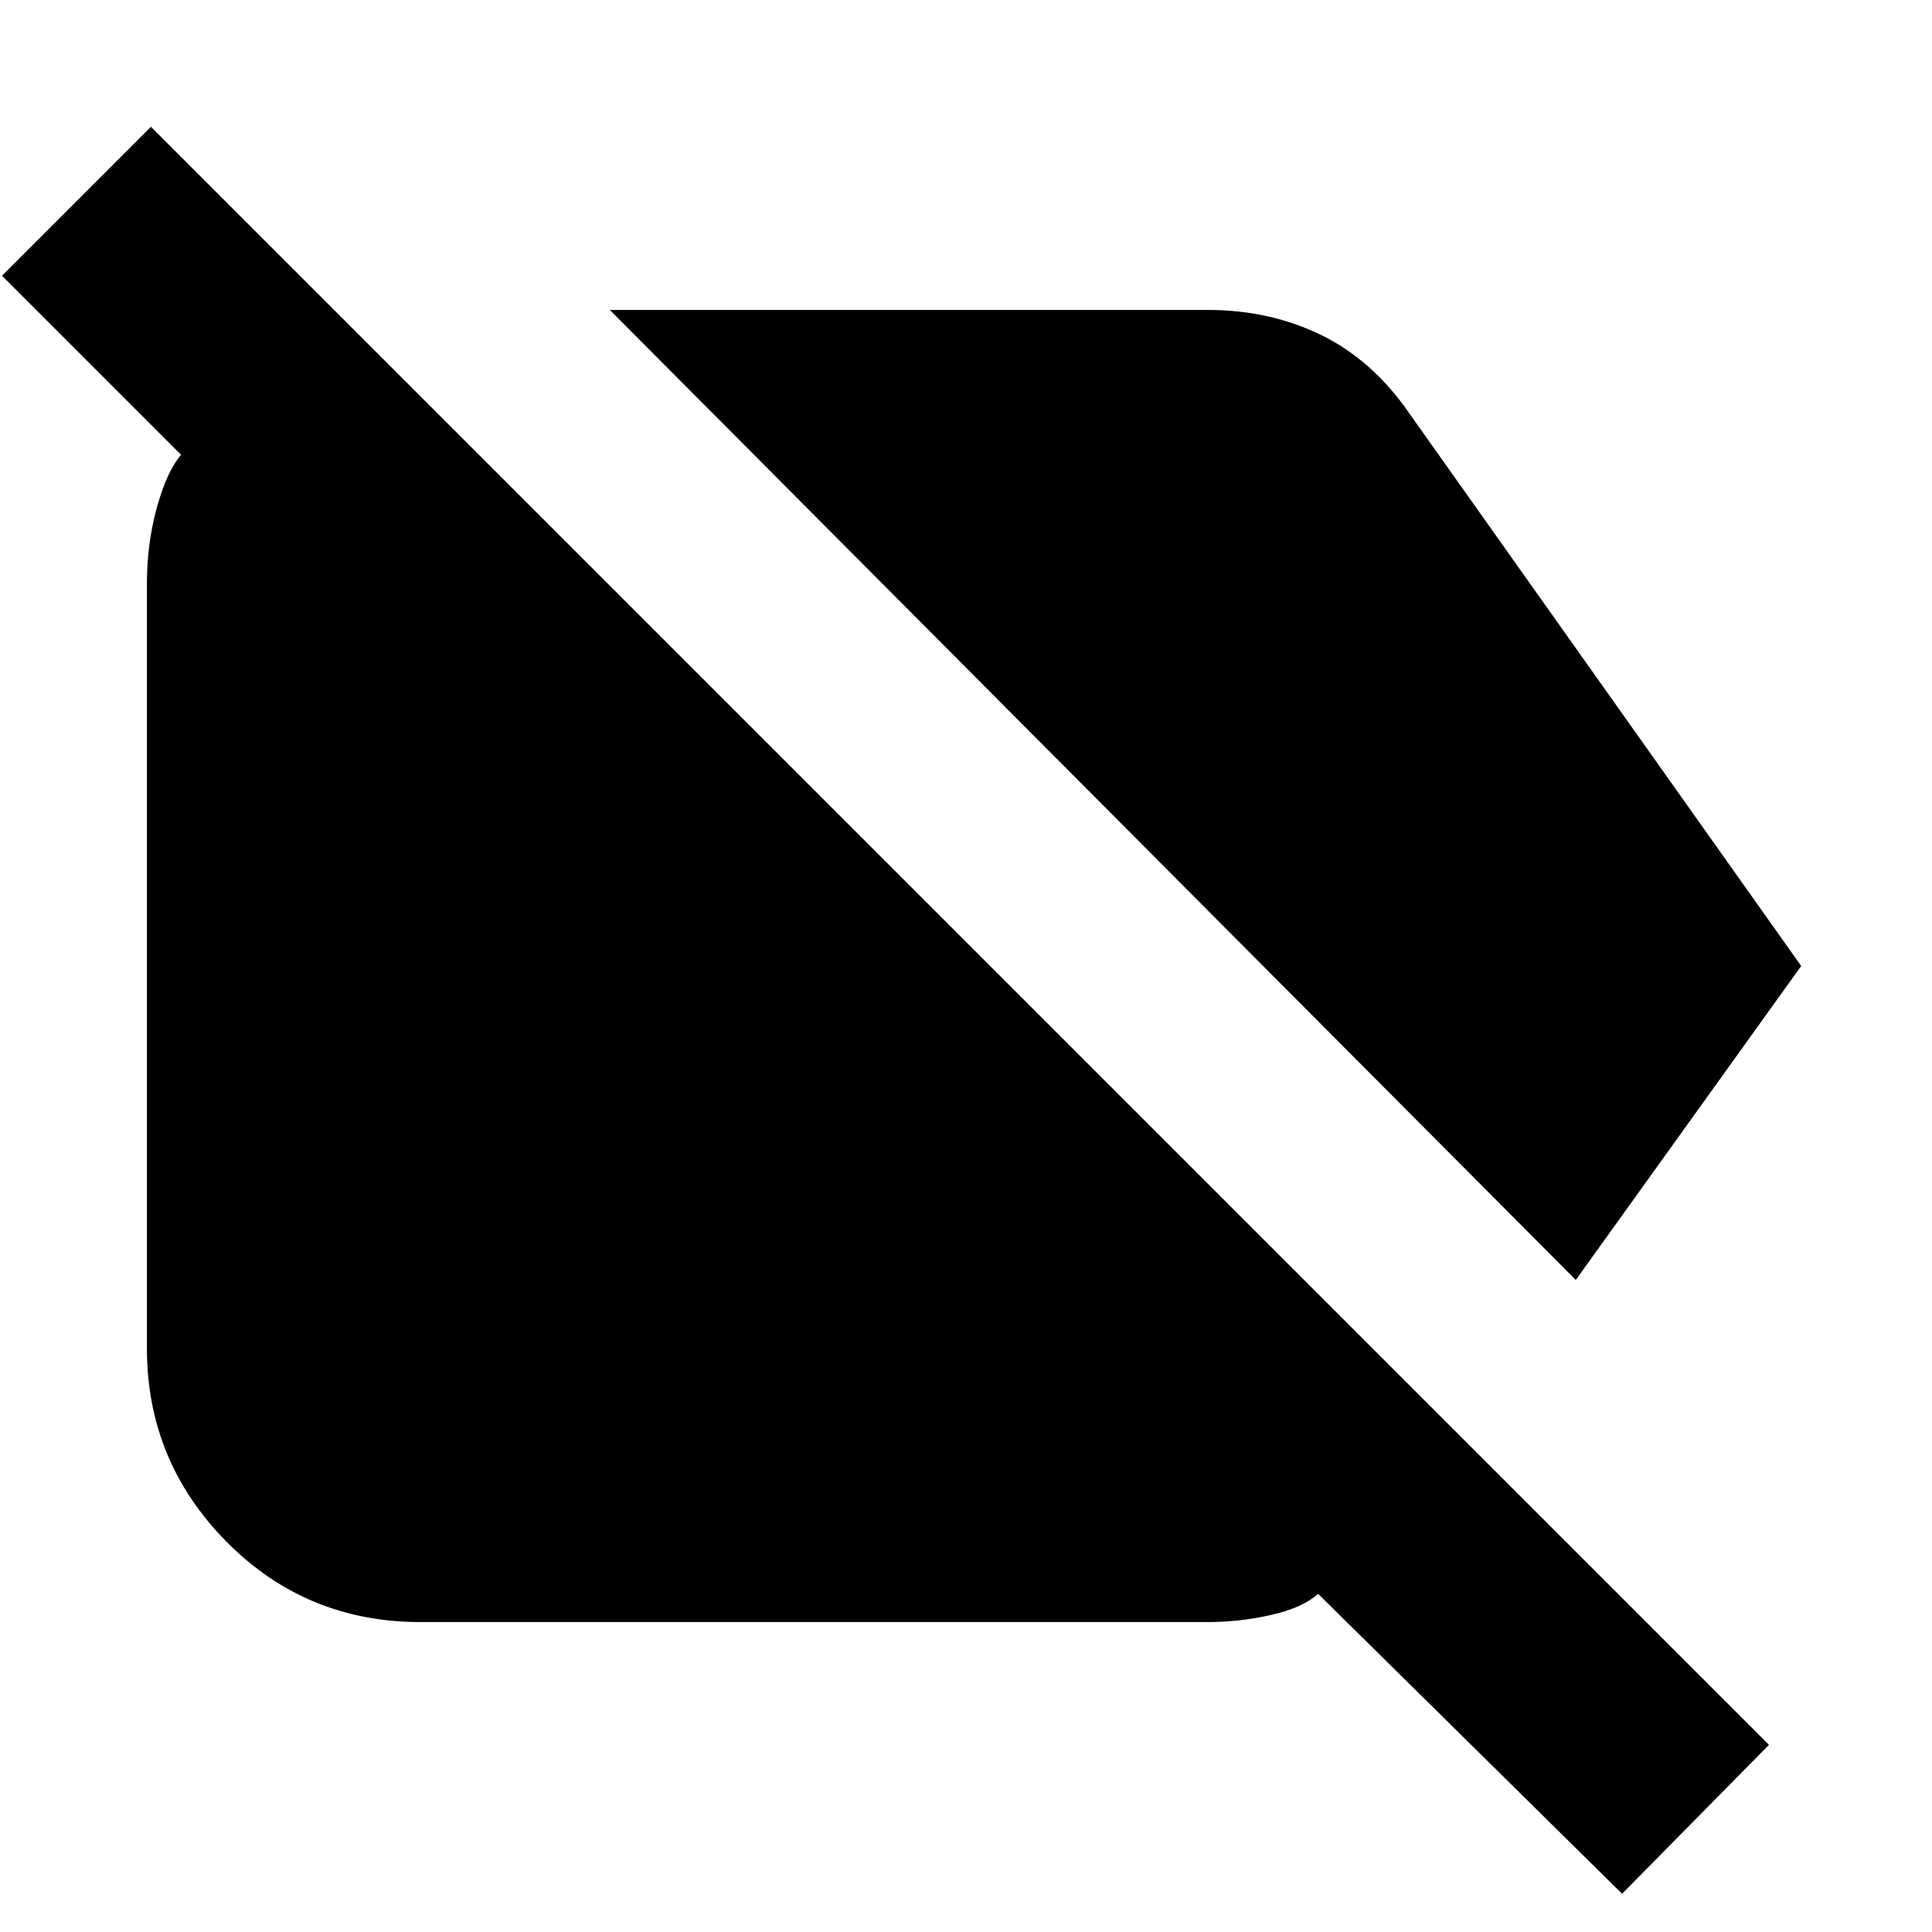 <svg xmlns="http://www.w3.org/2000/svg" height="24" width="24"><path d="M19.575 15.9 7.575 3.85H15Q15.775 3.85 16.413 4.162Q17.05 4.475 17.5 5.125L22.375 12ZM20.15 23.525 16.375 19.8Q16.175 19.975 15.788 20.062Q15.4 20.15 15 20.15H5.225Q3.8 20.15 2.812 19.15Q1.825 18.15 1.825 16.75V7.25Q1.825 6.75 1.95 6.3Q2.075 5.85 2.25 5.65L0.025 3.425L1.875 1.575L21.975 21.675Z"/></svg>